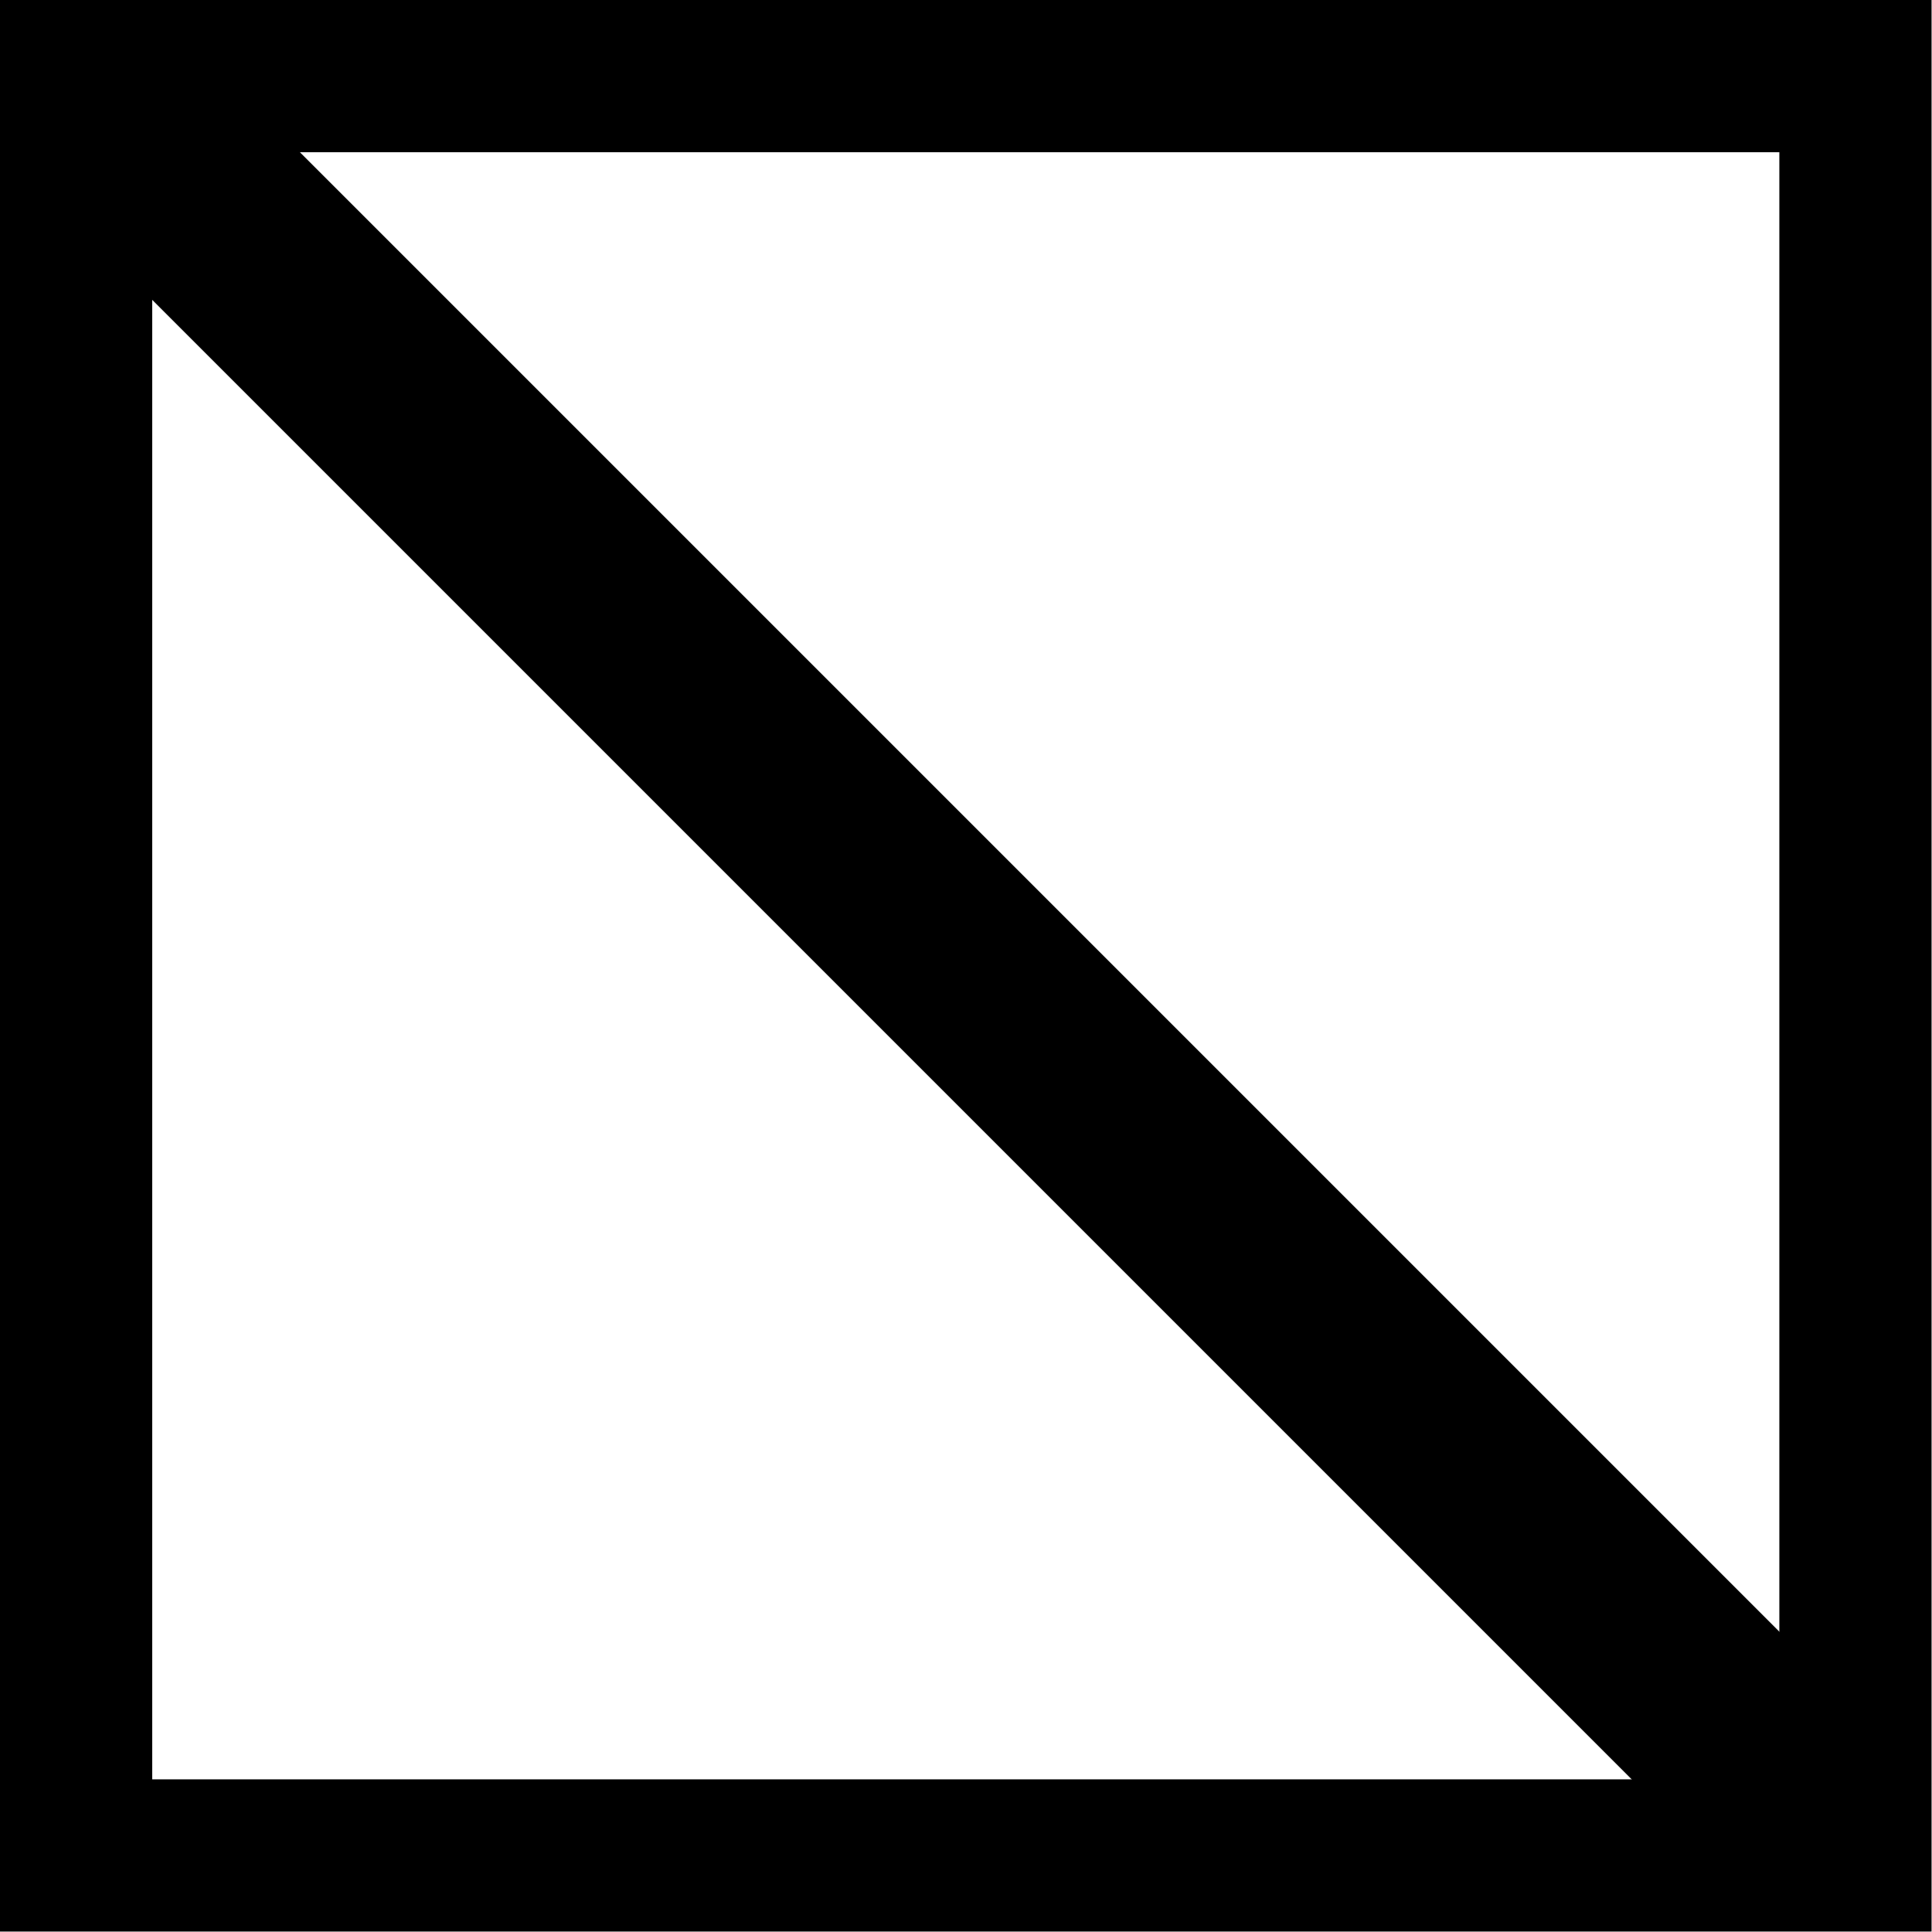 <svg width="825" height="825" viewBox="0 0 825 825" fill="none" xmlns="http://www.w3.org/2000/svg">
<rect x="32.5" y="32.5" width="759.814" height="759.814" stroke="black" stroke-width="65"/>
<rect x="63.052" width="1074.16" height="89.169" transform="rotate(45 63.052 0)" fill="black"/>
</svg>
